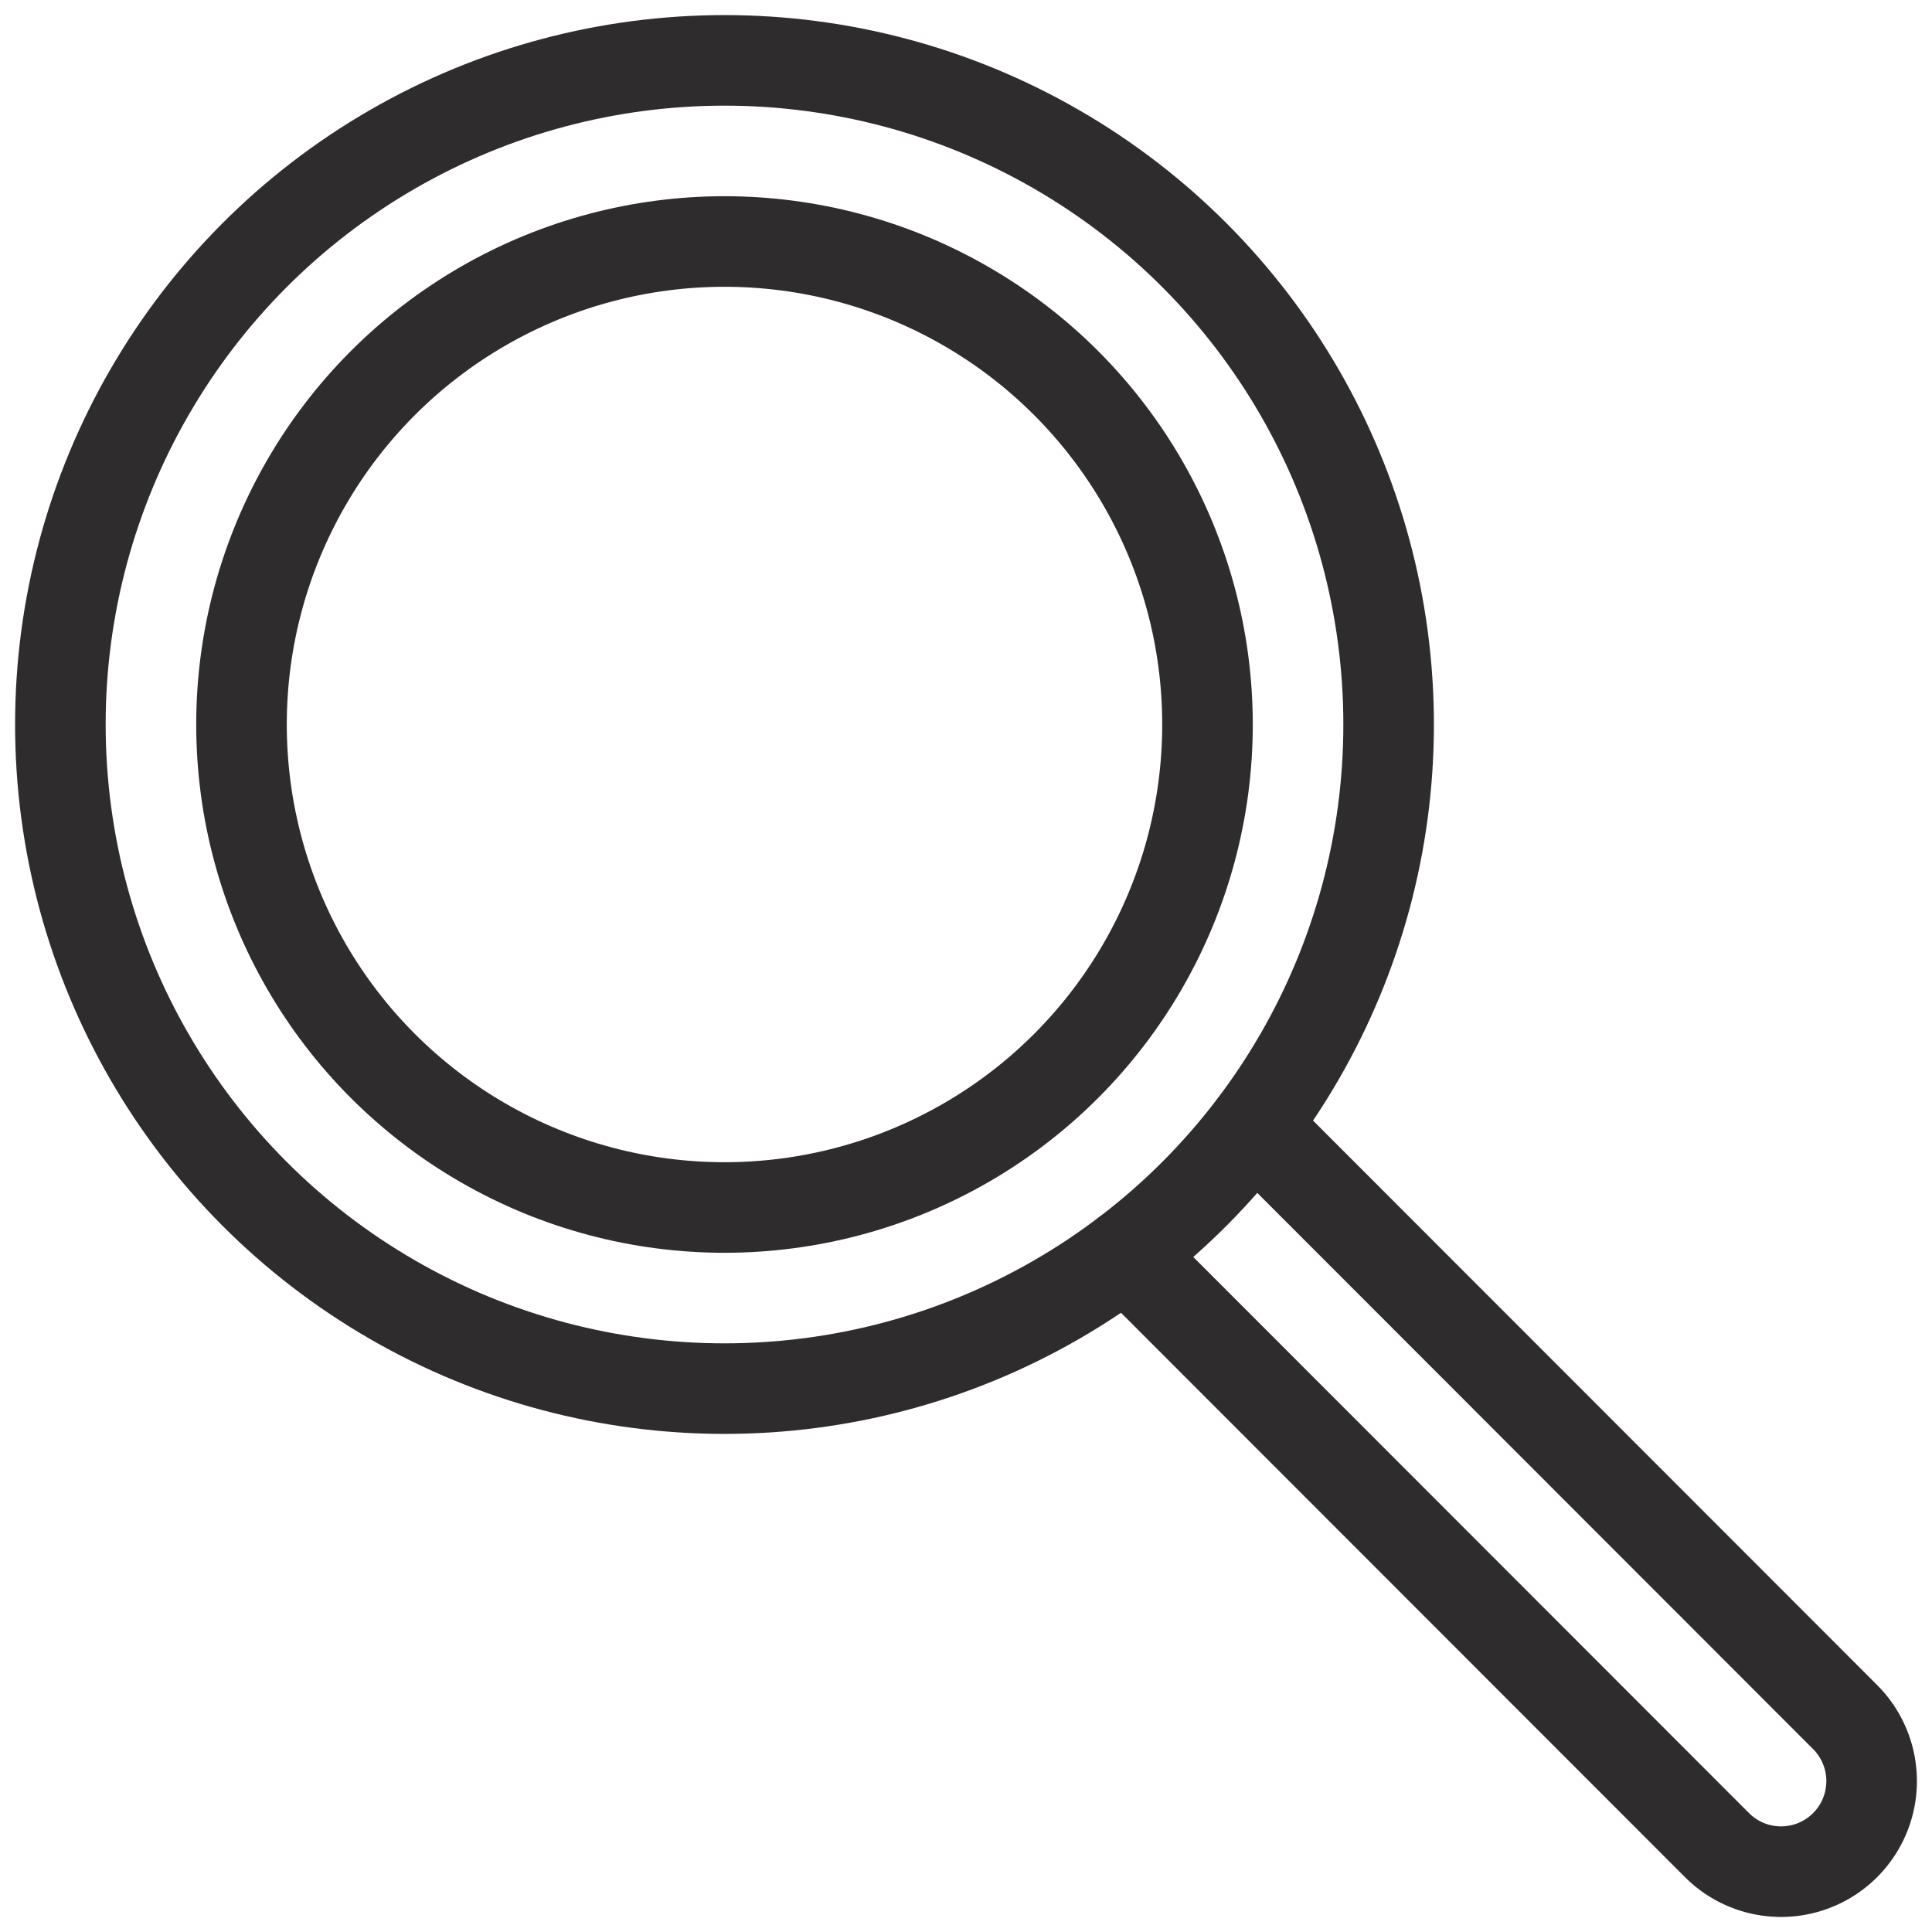 <svg viewBox="0 0 64 64" xmlns="http://www.w3.org/2000/svg"><g style="fill:none;stroke:#2e2c2d;stroke-miterlimit:10;stroke-width:3;stroke-linejoin:round;stroke-linecap:round"><path d="m41.54 37.285 19.582 19.595a3 3 0 0 1 -4.244 4.242l-19.58-19.593"/><circle cx="24" cy="24" r="22"/><circle cx="24" cy="24" r="16"/></g></svg>